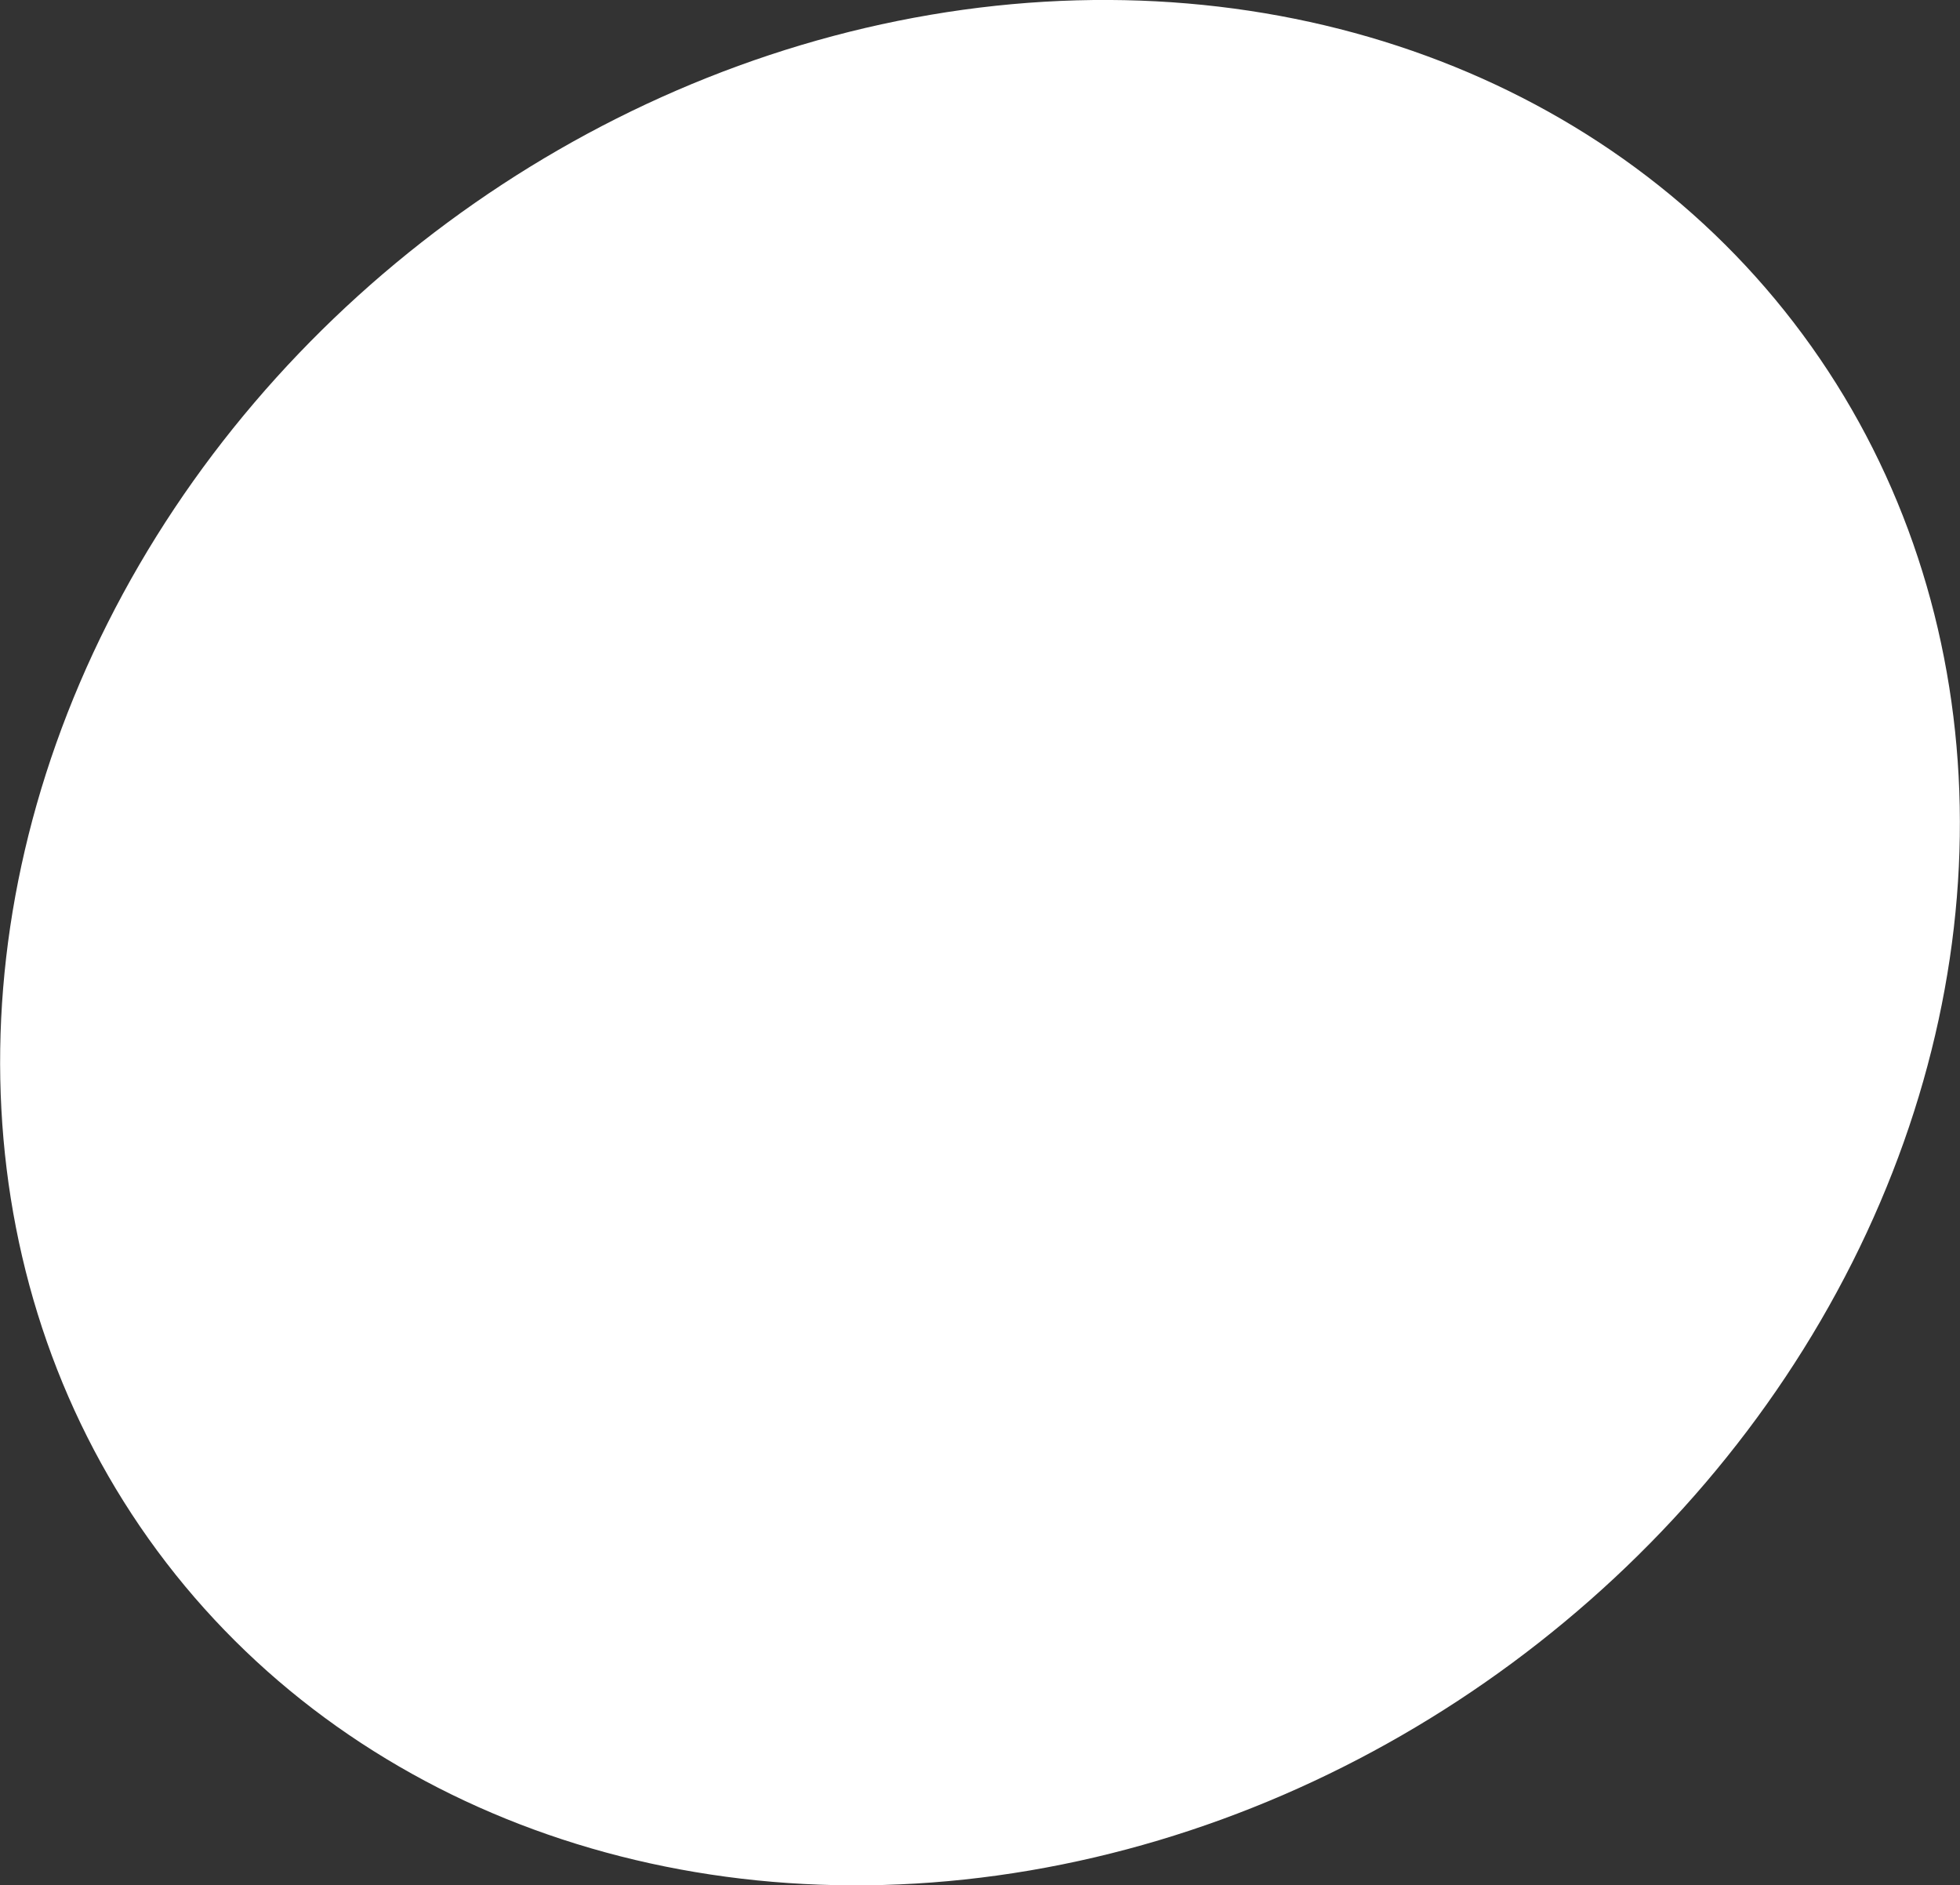 <?xml version="1.0" encoding="UTF-8"?>
<svg id="Layer_2" data-name="Layer 2" xmlns="http://www.w3.org/2000/svg" viewBox="0 0 831.79 800">
  <rect x="0" y="0" width="831.79" height="800" fill="#333333" stroke="none"/>
  <defs>
    <style>
      .cls-1 {
        fill: #fff;
      }
    </style>
  </defs>
  <g id="Layer_1-2" data-name="Layer 1">
    <ellipse class="cls-1" cx="415.89" cy="400" rx="434.16" ry="380.04" transform="translate(-156.31 325.53) rotate(-36.47)"/>
  </g>
</svg>